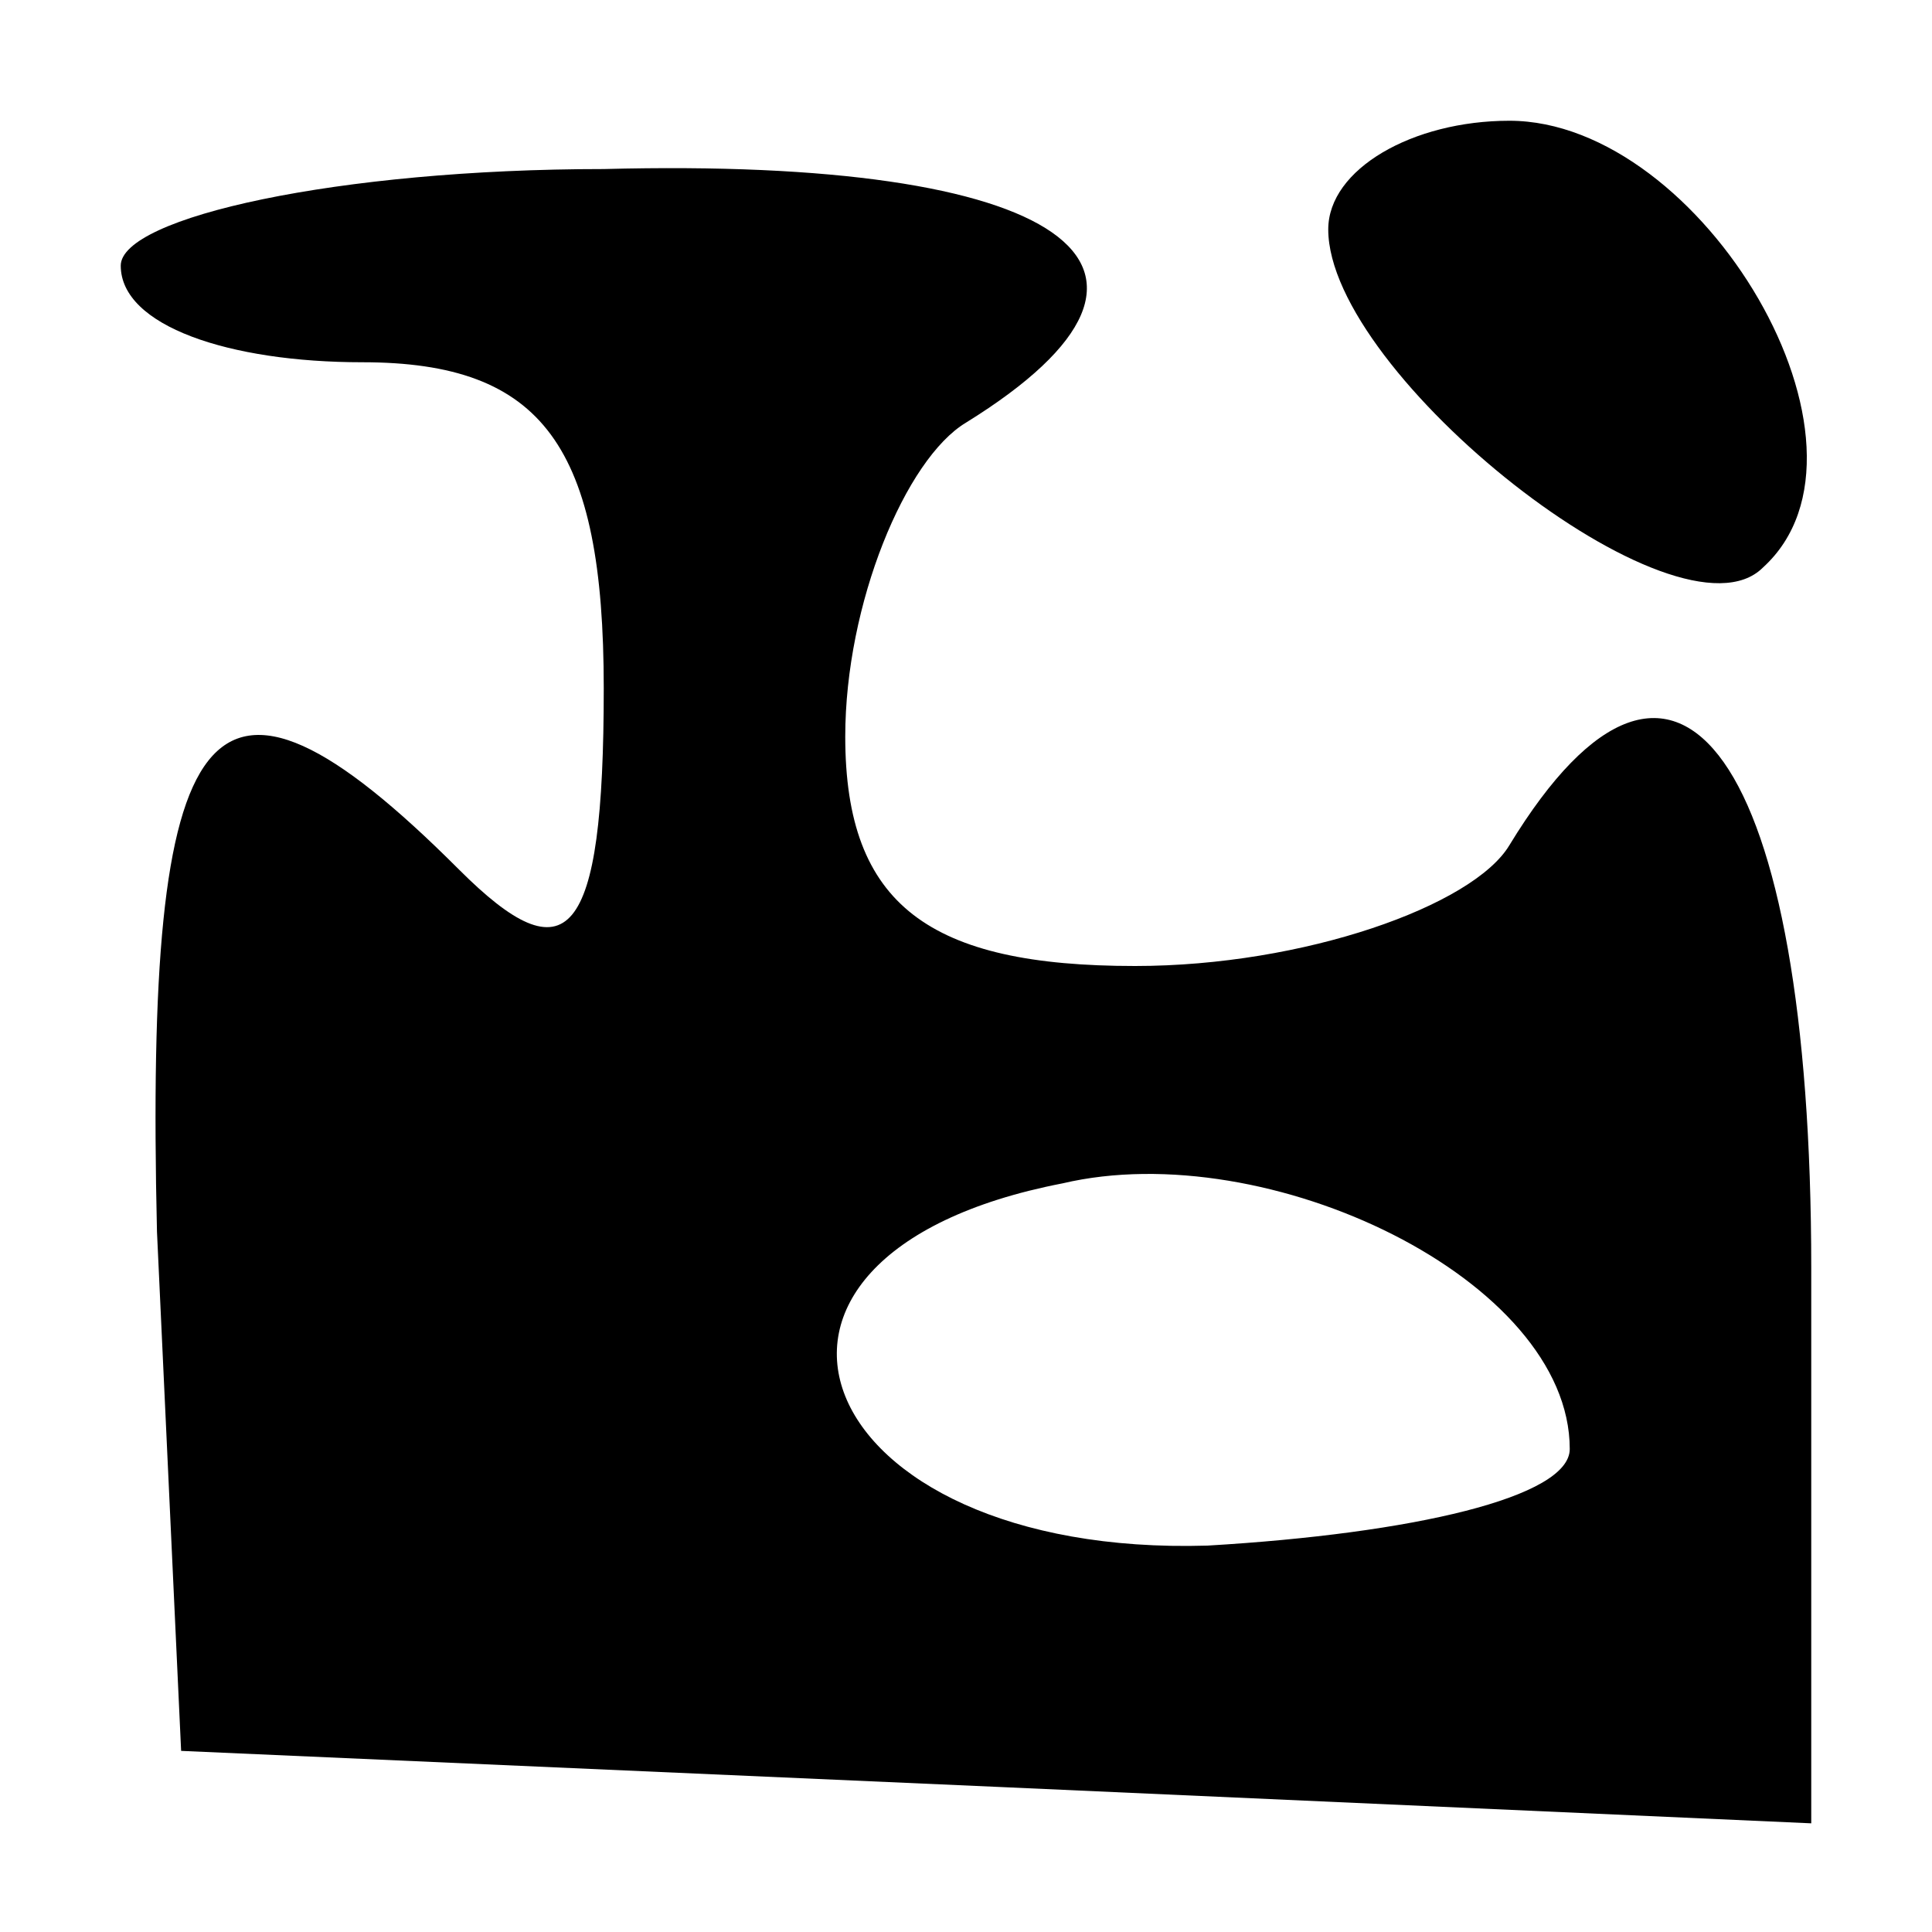 <?xml version="1.0" standalone="no"?>
<!DOCTYPE svg PUBLIC "-//W3C//DTD SVG 20010904//EN"
 "http://www.w3.org/TR/2001/REC-SVG-20010904/DTD/svg10.dtd">
<svg version="1.0" xmlns="http://www.w3.org/2000/svg"
 width="16pt" height="16pt" viewBox="0 0 16 16"
 preserveAspectRatio="xMidYMid meet">
<g transform="translate(0,16) scale(0.1,-0.1)"
fill="#000000" stroke="none">
<path d="M10 138 c0 -5 9 -8 20 -8 15 0 20 -7 20 -27 0 -21 -3 -24 -12 -15
-21 21 -26 13 -25 -30 l2 -43 68 -3 67 -3 0 46 c0 42 -11 58 -25 35 -3 -5 -17
-10 -31 -10 -17 0 -24 5 -24 19 0 11 5 23 10 26 21 13 8 22 -30 21 -22 0 -40
-4 -40 -8z m120 -98 c0 -4 -13 -7 -30 -8 -33 -1 -43 24 -12 30 17 4 42 -8 42
-22z"/>
<path d="M110 141 c0 -12 29 -35 36 -28 11 10 -5 37 -21 37 -8 0 -15 -4 -15
-9z"/>
</g>
</svg>
